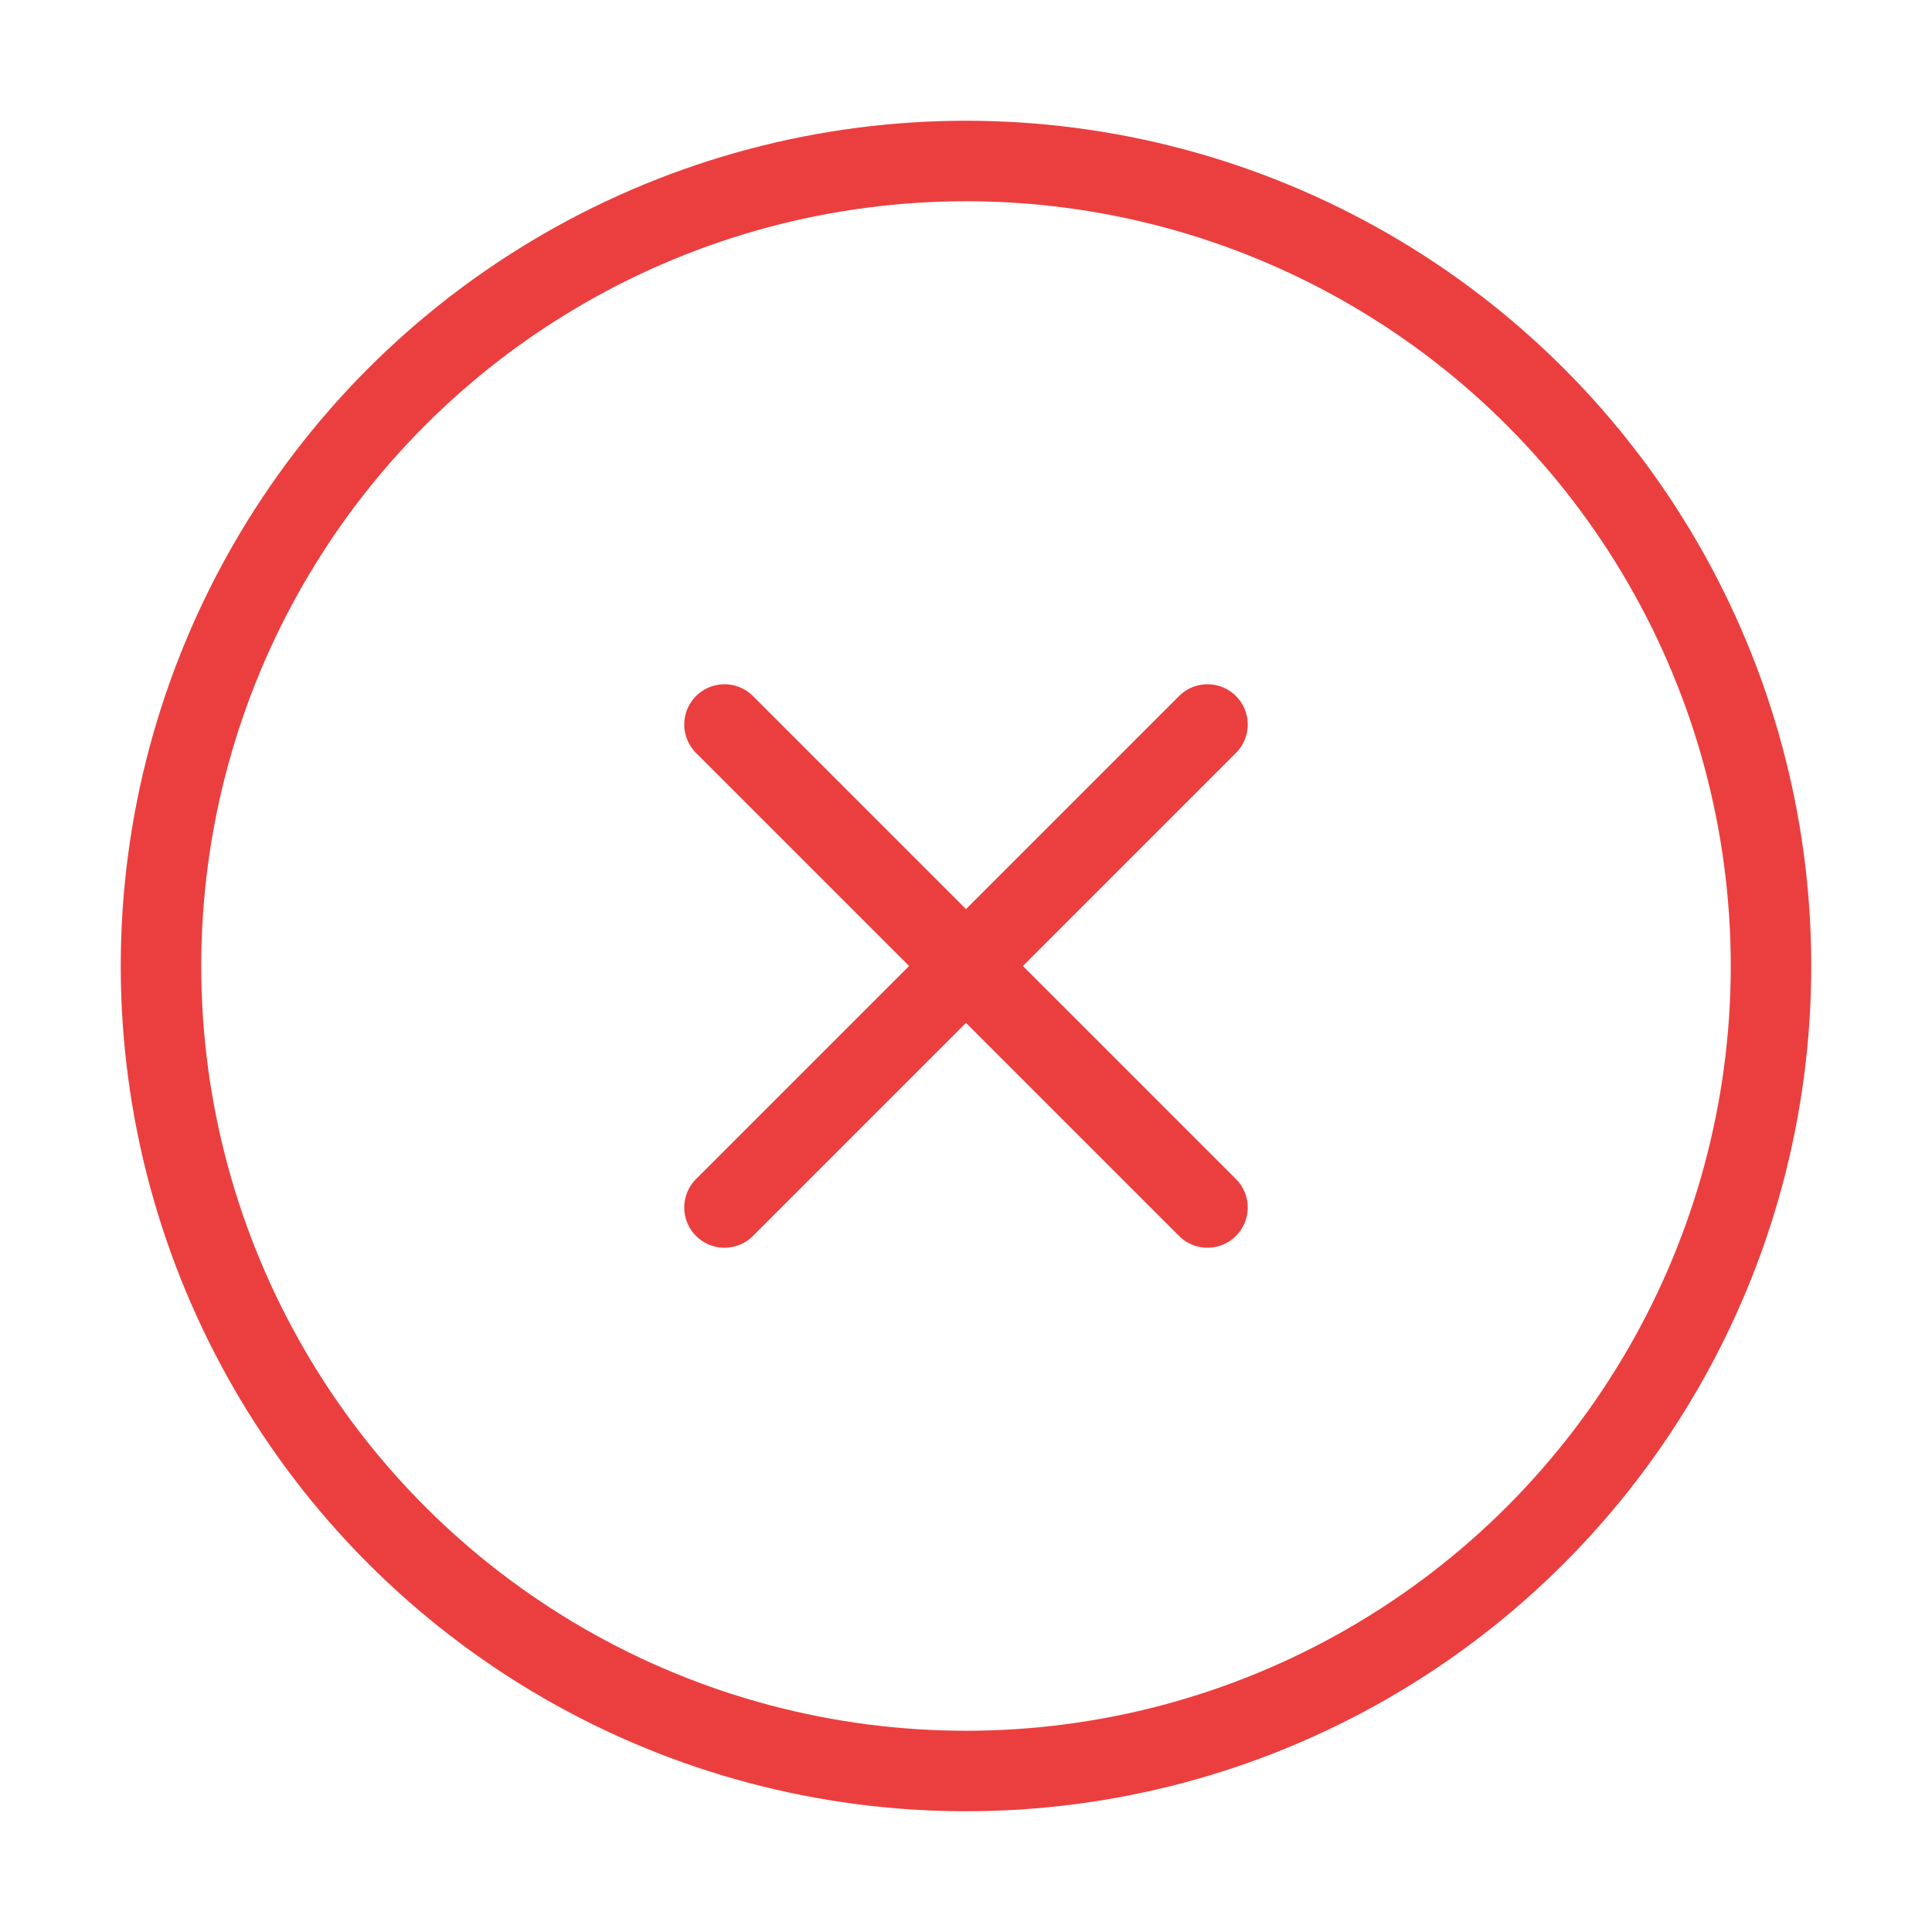 <svg xmlns="http://www.w3.org/2000/svg" width="68" height="68" viewBox="0 0 24 24" fill="none" stroke="#eb3f3f" stroke-width="1" stroke-linecap="round" stroke-linejoin="round" class="feather feather-x-circle"><circle cx="12" cy="12" r="10"></circle><line x1="15" y1="9" x2="9" y2="15"></line><line x1="9" y1="9" x2="15" y2="15"></line></svg>